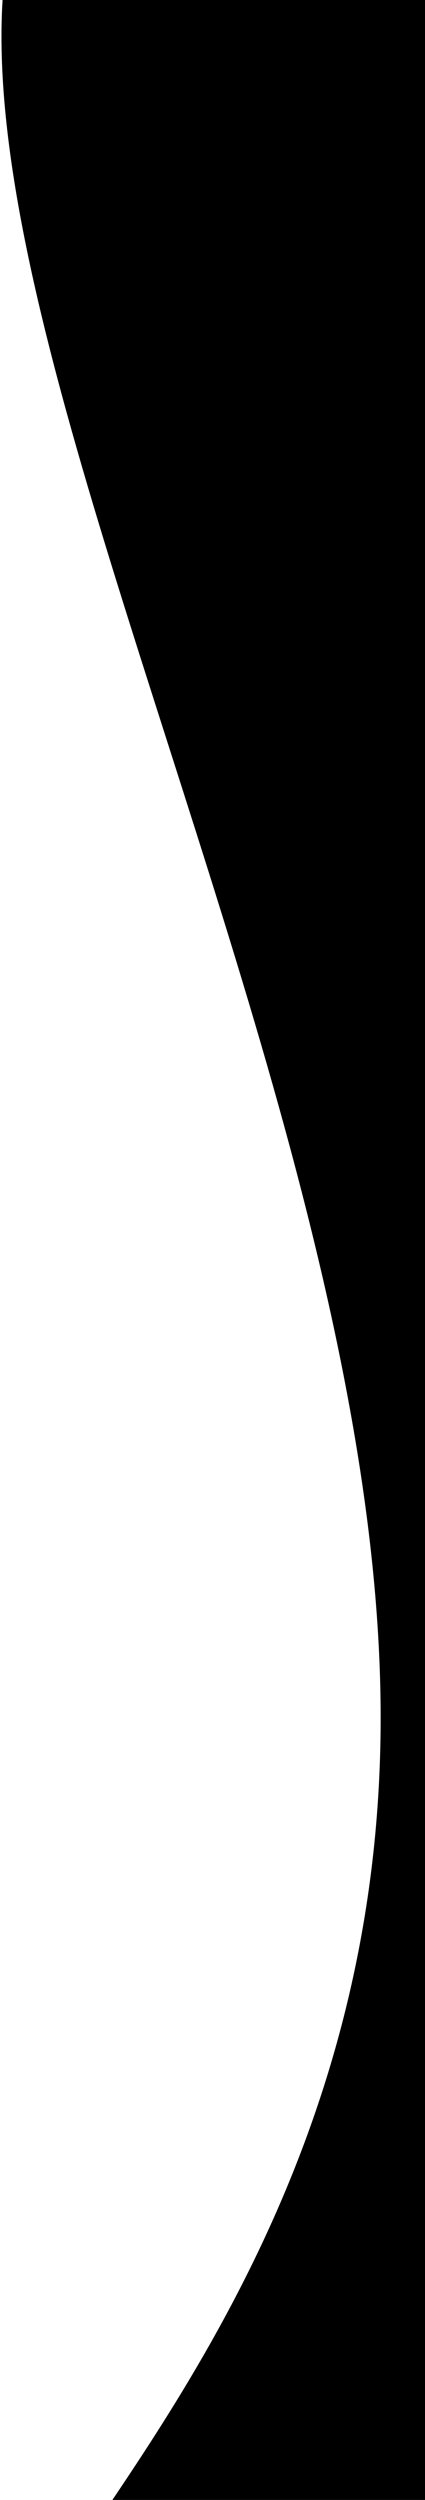 <svg width="115" height="676" viewBox="0 0 115 676" fill="none" xmlns="http://www.w3.org/2000/svg">
<path d="M123.001 430.5C123.001 661.355 333.856 756 103.001 756C-127.854 756 103.001 695.355 103.001 464.5C103.001 233.645 -127.854 -80 103.001 -80C333.856 -80 123.001 199.645 123.001 430.5Z" fill="black"/>
</svg>
